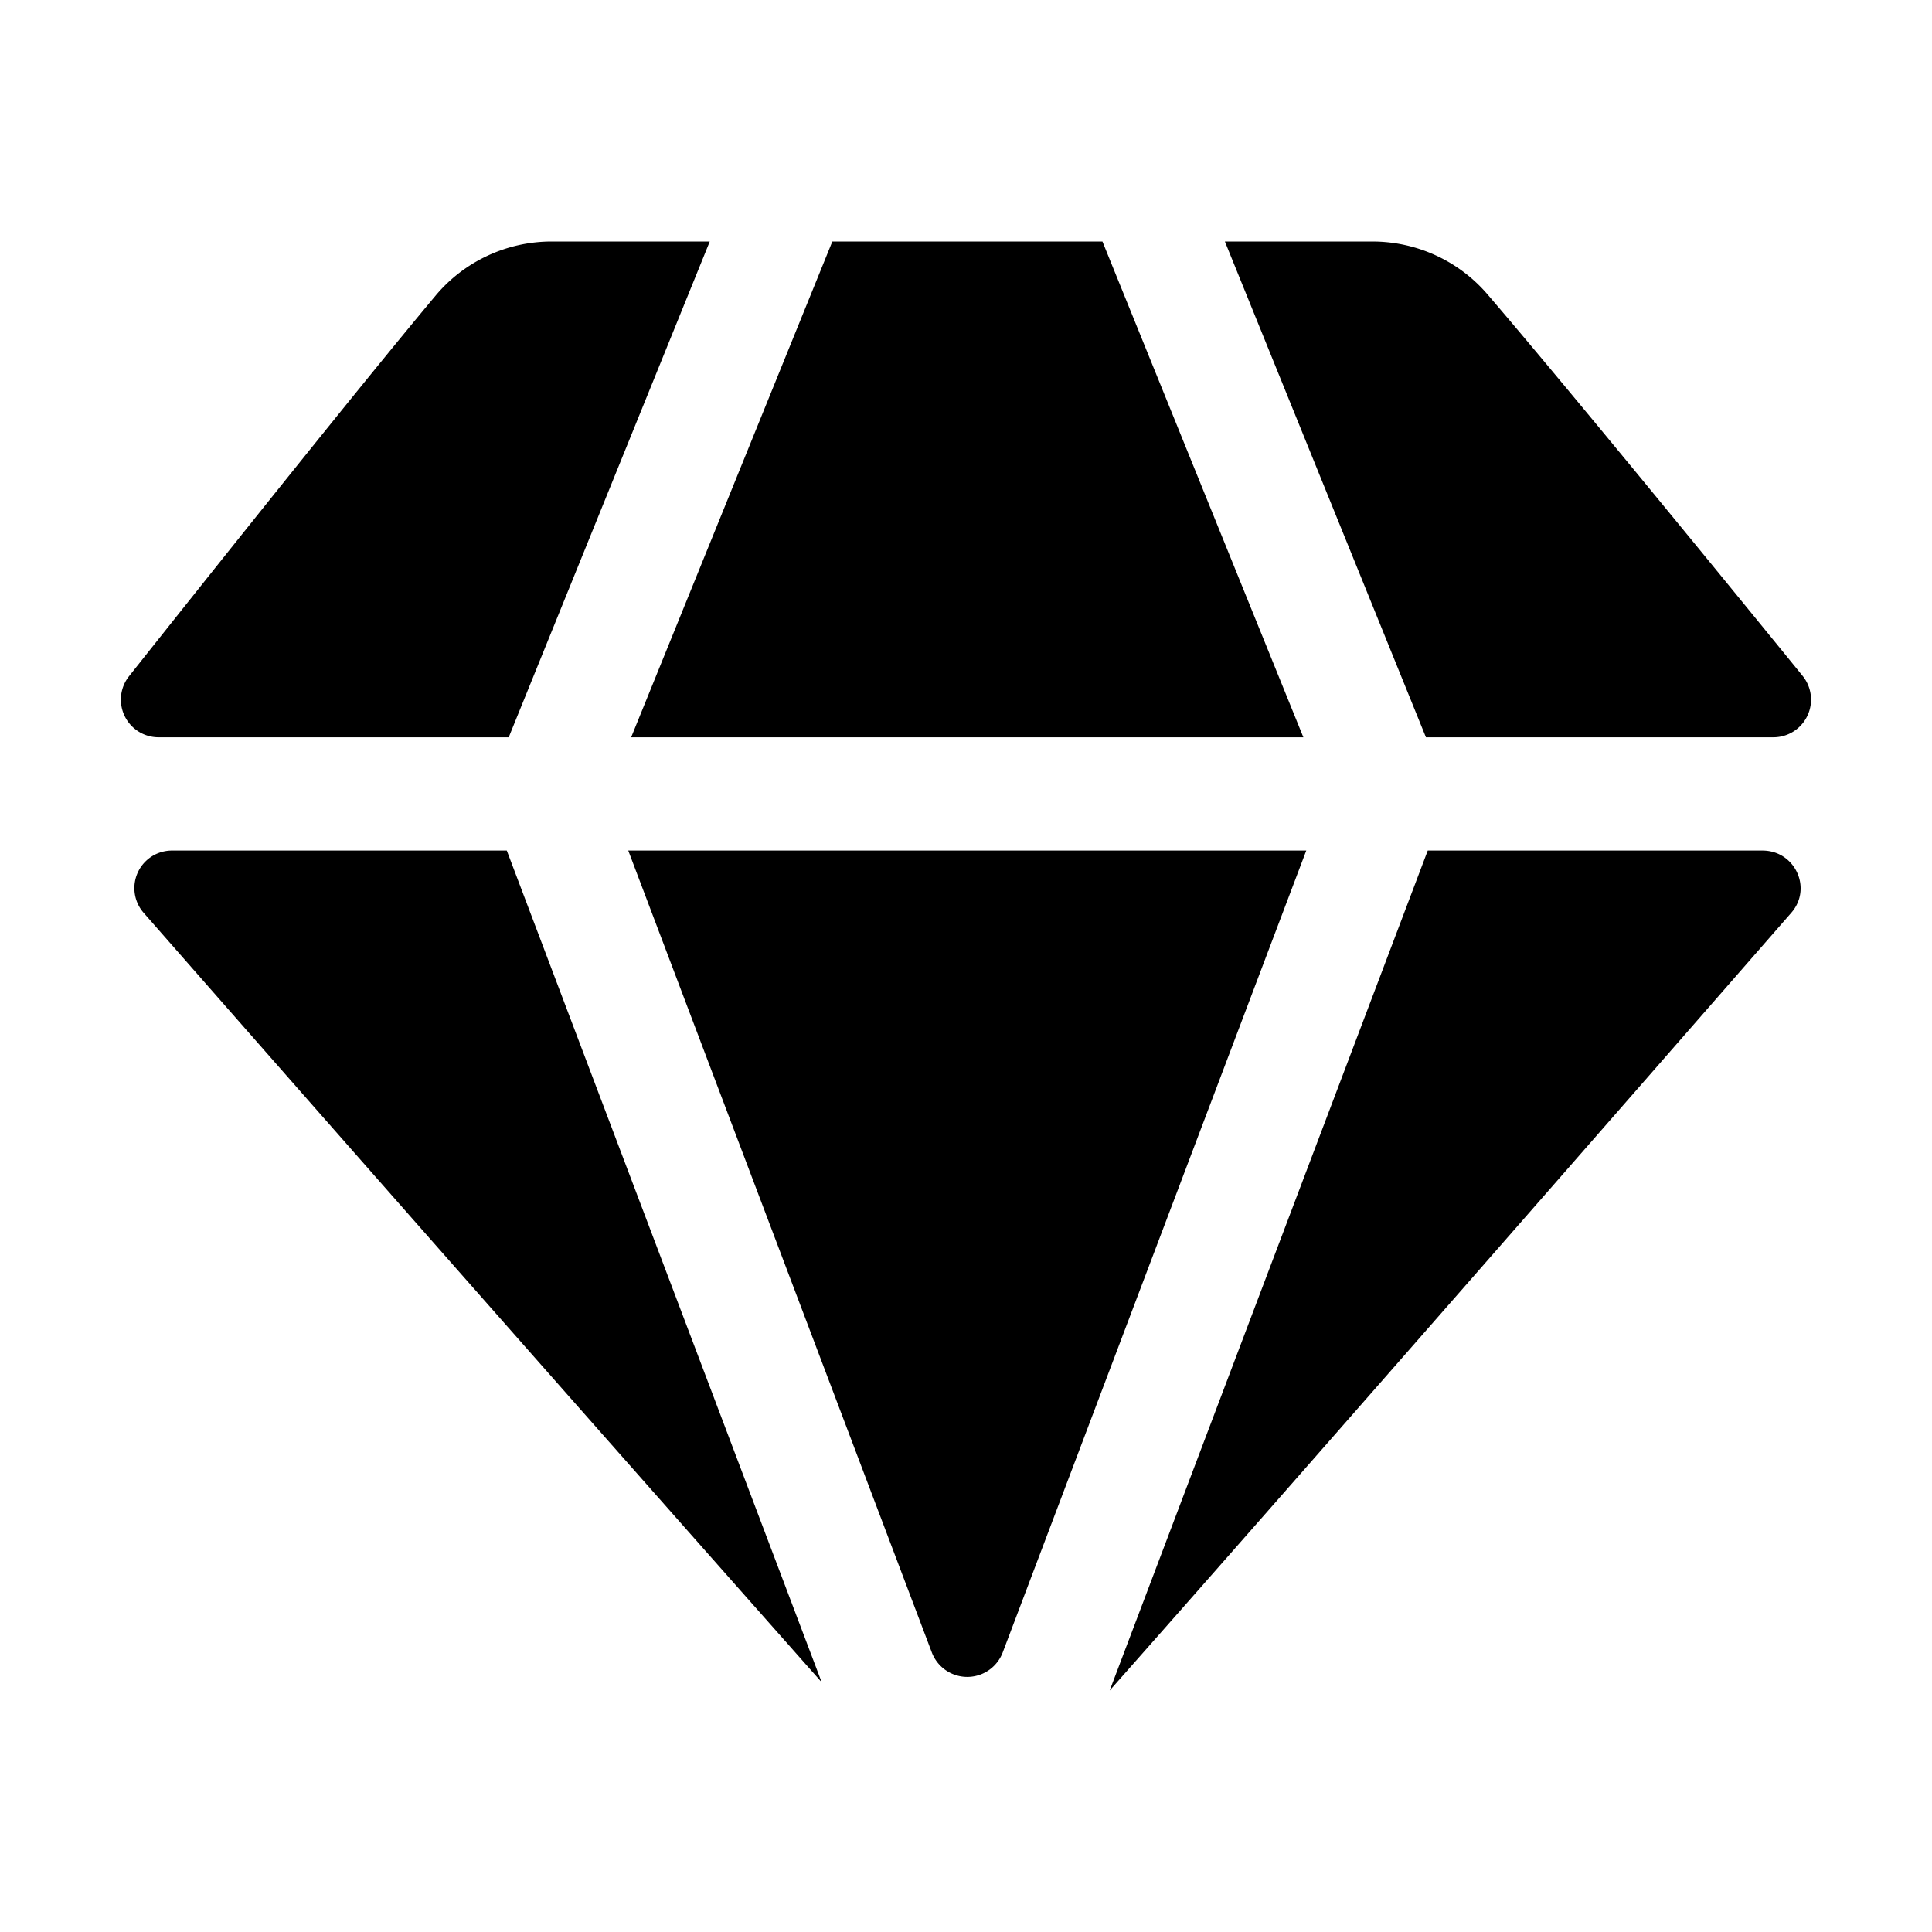 <svg xmlns="http://www.w3.org/2000/svg" width="16" height="16" fill="currentColor" viewBox="0 0 16 16"><path d="m10.818 7.044-2.514 6.641a.314.314 0 0 1-.587 0L5.203 7.044h5.615Zm3.778 0c.27 0 .415.313.239.515-1.143 1.309-4.17 4.775-5.645 6.441l2.634-6.956h2.772Zm-10.399 0 2.608 6.888A1738.435 1738.435 0 0 1 1.19 7.56a.311.311 0 0 1 .237-.516h2.77ZM11.365 2c.367 0 .716.16.954.438.652.76 1.947 2.345 2.61 3.16a.312.312 0 0 1-.243.508h-2.877L10.144 2h1.221ZM5.878 2 4.213 6.106H1.314a.312.312 0 0 1-.246-.505c.644-.812 1.901-2.39 2.537-3.15.238-.286.591-.451.964-.451h1.31ZM9.13 2l1.664 4.106H5.227L6.893 2H9.13Z"/></svg>